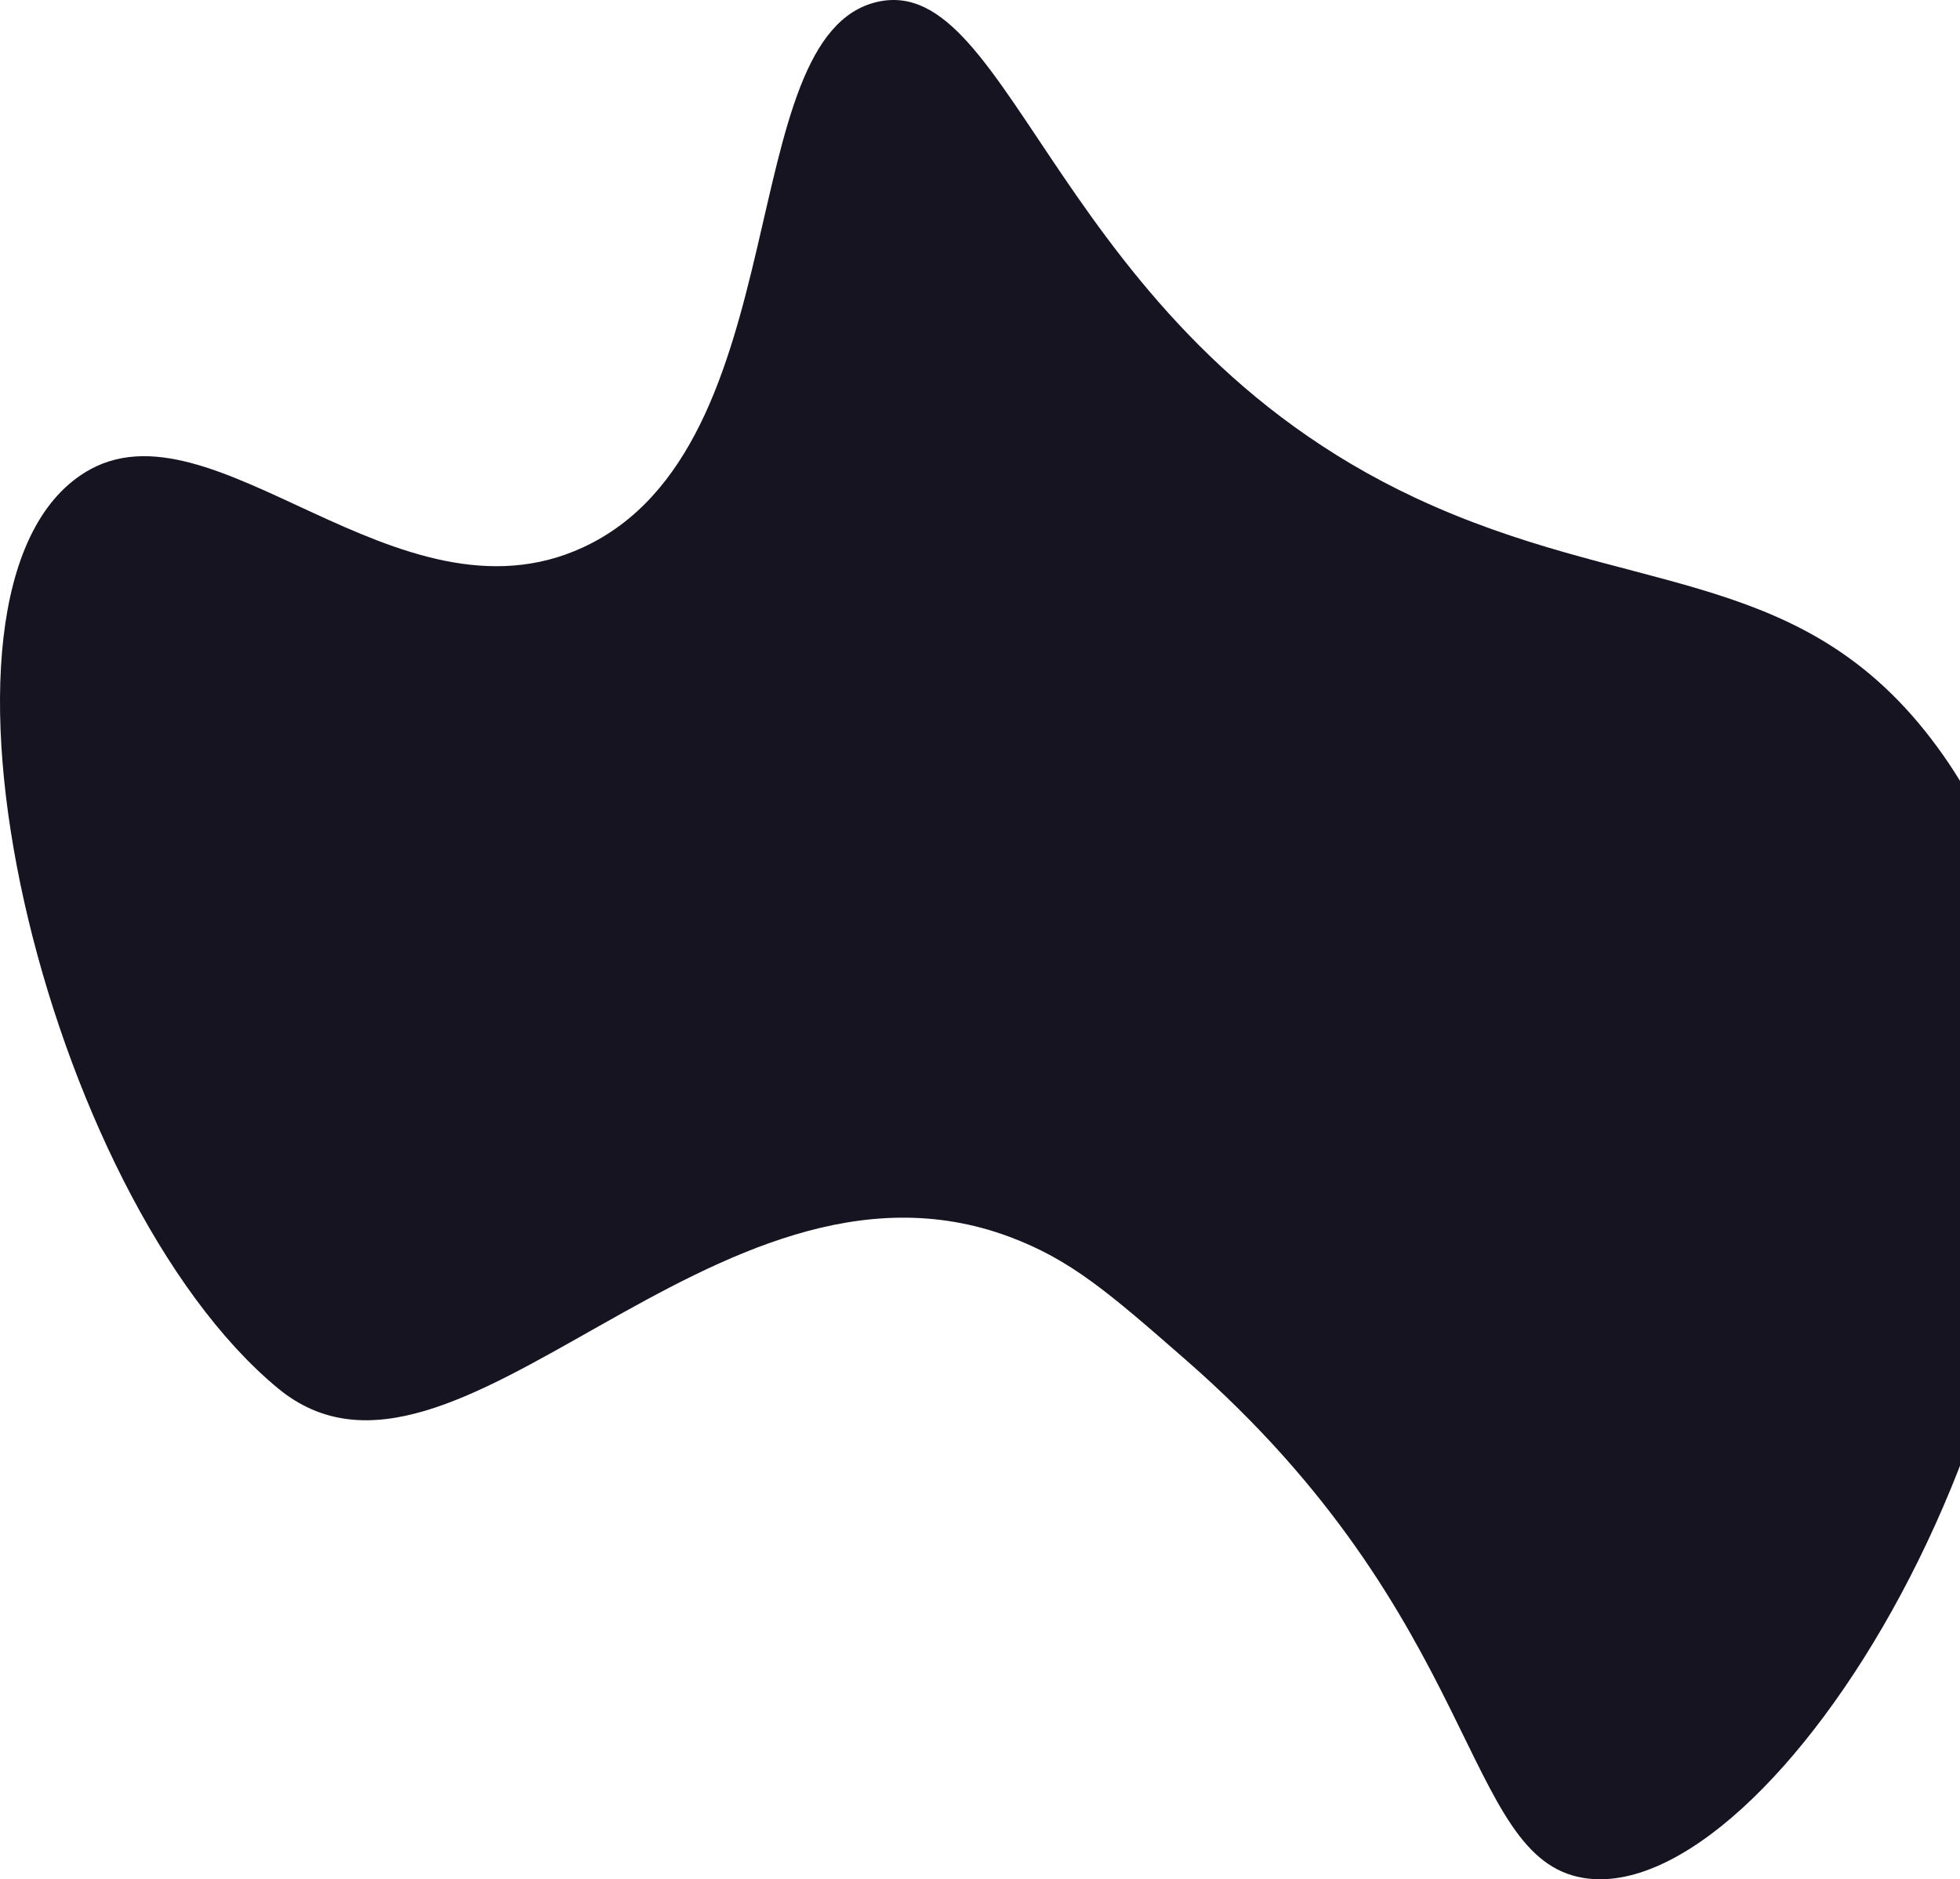 <?xml version="1.0" encoding="utf-8"?>
<!-- Generator: Adobe Illustrator 19.0.0, SVG Export Plug-In . SVG Version: 6.00 Build 0)  -->
<svg version="1.1" id="Layer_1" xmlns="http://www.w3.org/2000/svg" xmlns:xlink="http://www.w3.org/1999/xlink" x="0px" y="0px"
	 width="770.32px" height="738.688px" viewBox="79 27.312 770.32 738.688"
	 style="enable-background:new 79 27.312 770.32 738.688;" xml:space="preserve">
<style type="text/css">
	.st0{fill:#161420;}
</style>
<path class="st0" d="M423.949,28.021c53.171-11.893,70.174,128.849,211.206,194.933
	c82.479,38.648,147.787,26.375,200.092,91.286
	c27.962,34.701,36.799,71.007,40.086,91.781
	c26.843,169.652-99.952,371.445-173.906,359.47
	c-48.128-7.793-39.677-101.698-156.267-203.554
	c-30.134-26.326-45.201-39.488-69.639-48.551
	c-115.977-43.009-217.898,116.945-287.269,59.635
	c-91.133-75.288-149.513-314.478-75.826-360.03
	c50.184-31.023,122.743,63.238,195.745,29.462
	C393.501,202.974,366.294,40.918,423.949,28.021z"/>
</svg>
